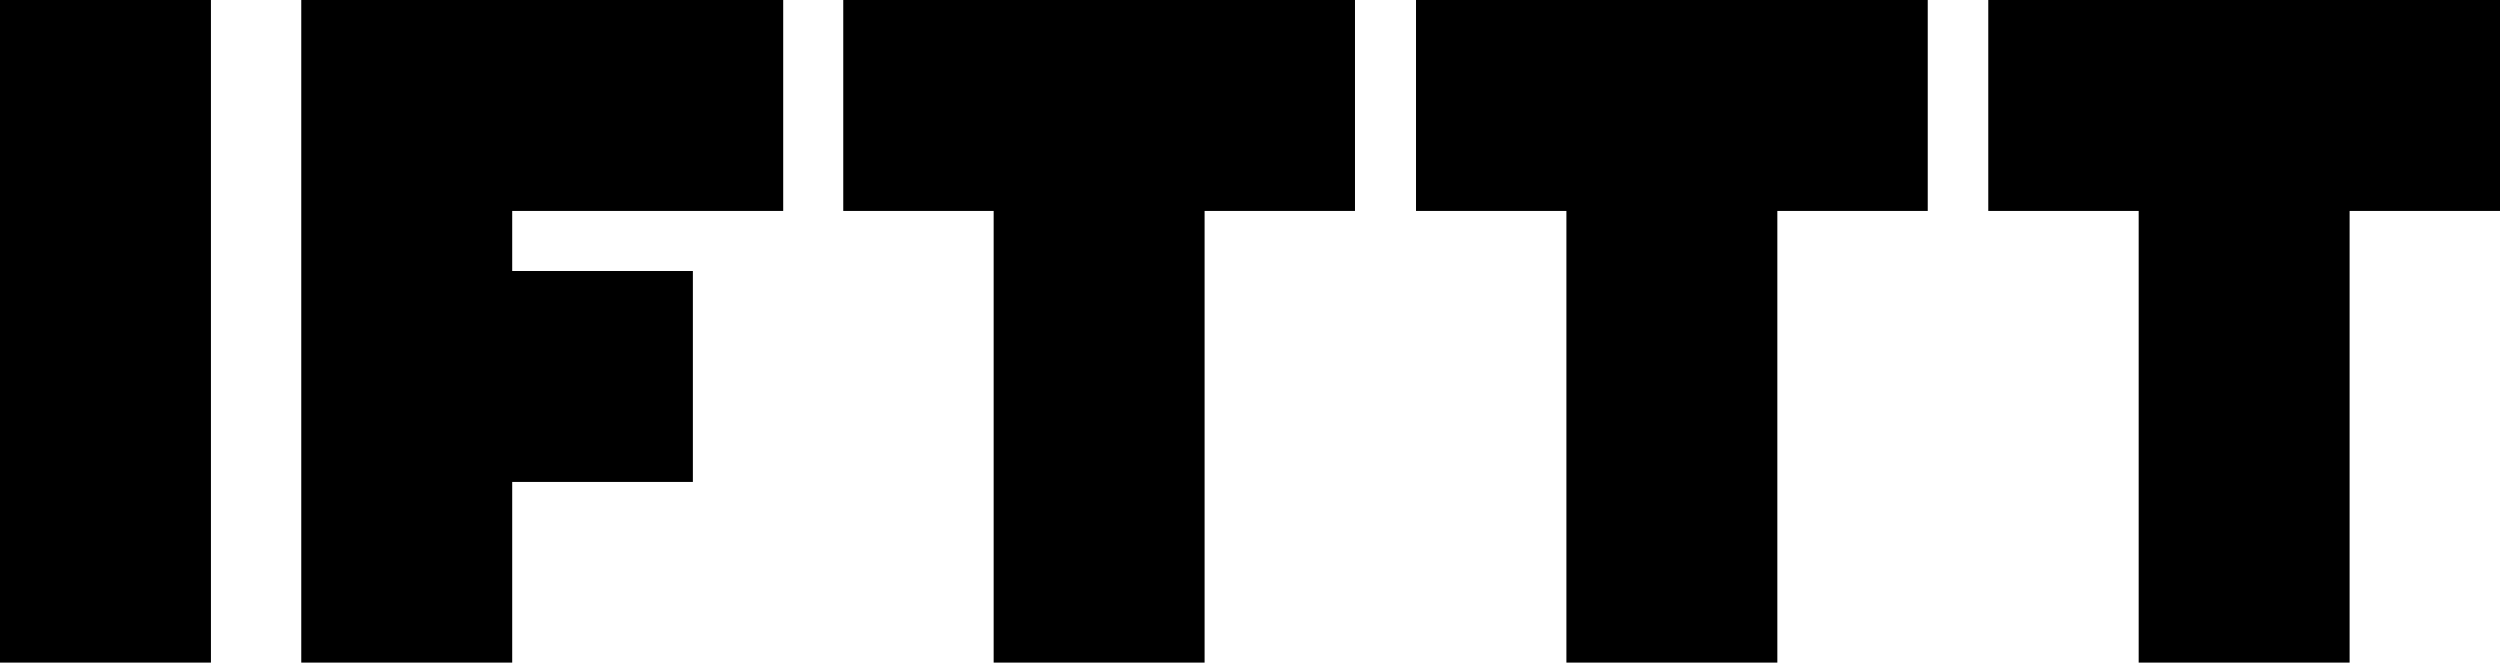 <svg xmlns="http://www.w3.org/2000/svg" viewBox="0 0 512 136"><path d="M0 0h43.2v135.7H0V0Zm246.7 0h-74v43.2h30.8v92.5h43.2V43.2h30.8V0h-30.8ZM364 0h-74v43.2h30.8v92.5H364V43.2h30.8V0H364Zm117.2 0h-74v43.2H438v92.5h43.2V43.2H512V0h-30.8ZM160.4 43.2V0H61.7v135.7h43.2v-37h37V55.5h-37V43.2h55.5Z"/></svg>